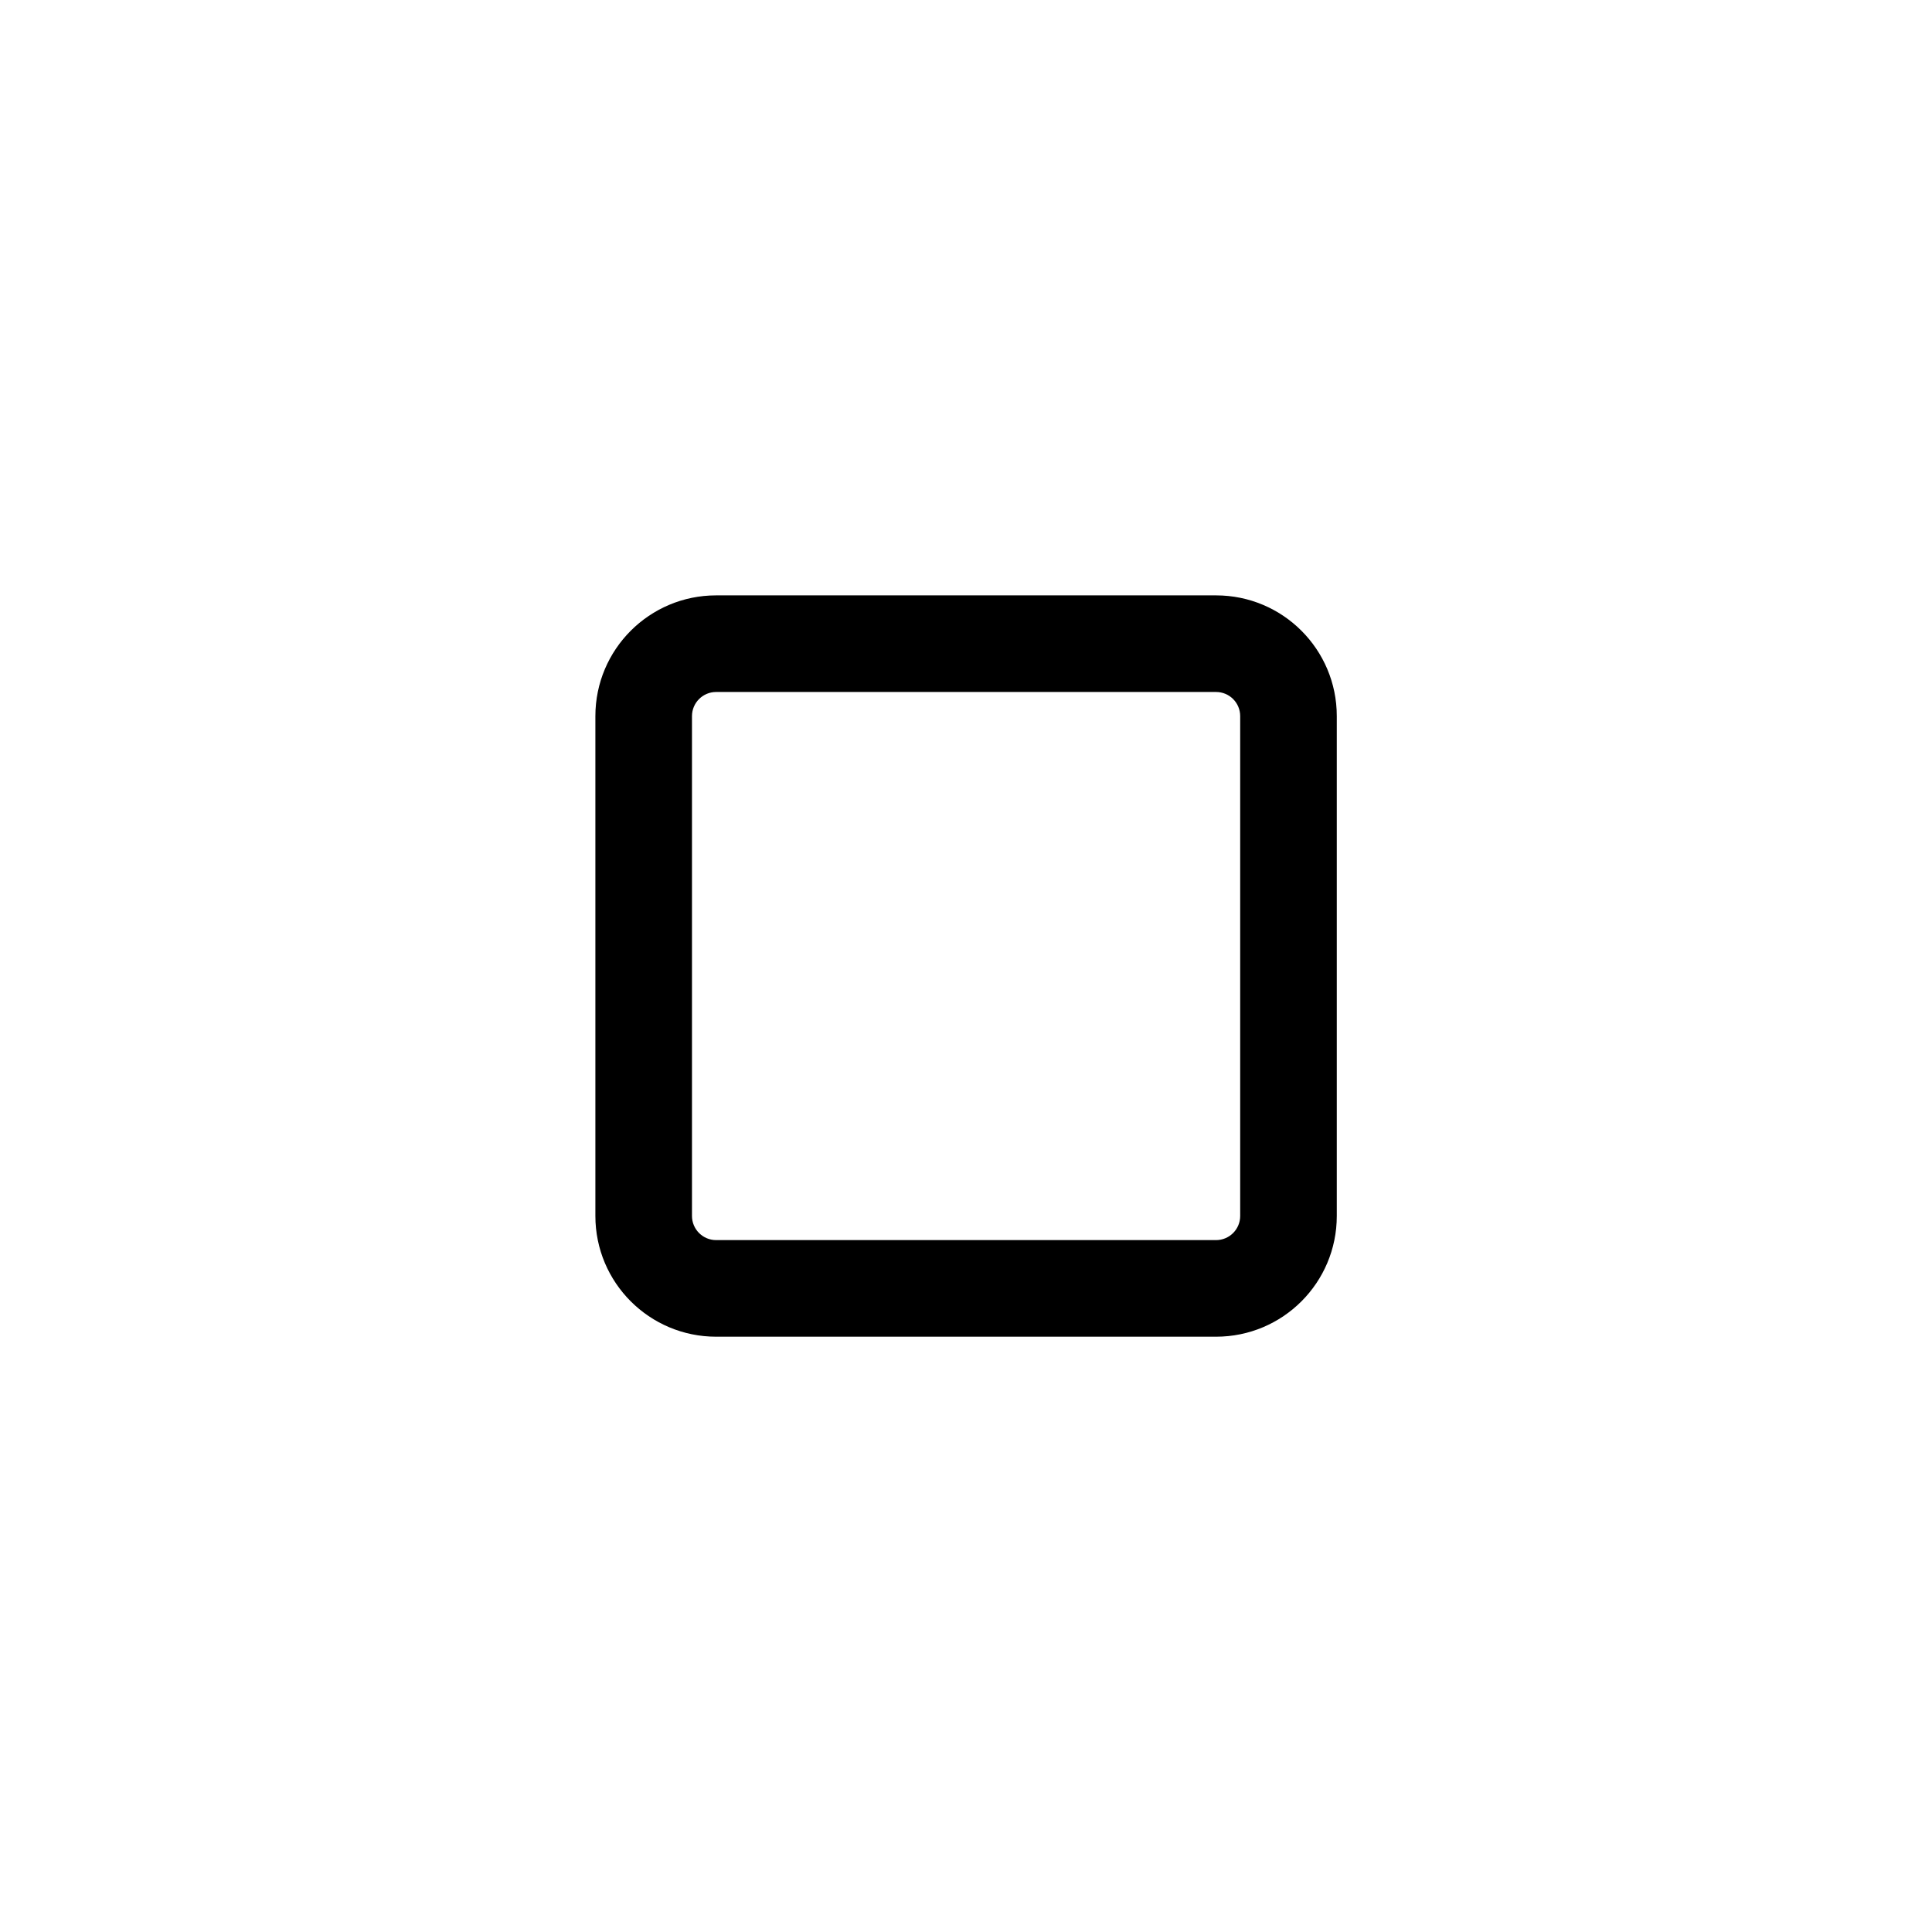 <svg width="24" height="24" viewBox="0 0 24 24" fill="none" xmlns="http://www.w3.org/2000/svg">
<path fill-rule="evenodd" clip-rule="evenodd" d="M8.896 7.396C8.068 7.396 7.396 8.067 7.396 8.896V15.105C7.396 15.934 8.068 16.605 8.896 16.605H15.106C15.935 16.605 16.606 15.934 16.606 15.105V8.896C16.606 8.067 15.935 7.396 15.106 7.396H8.896ZM15.106 8.596H8.896C8.731 8.596 8.596 8.73 8.596 8.896V15.105C8.596 15.271 8.731 15.405 8.896 15.405H15.106C15.272 15.405 15.406 15.271 15.406 15.105V8.896C15.406 8.73 15.272 8.596 15.106 8.596Z" fill="black"/>
</svg>
